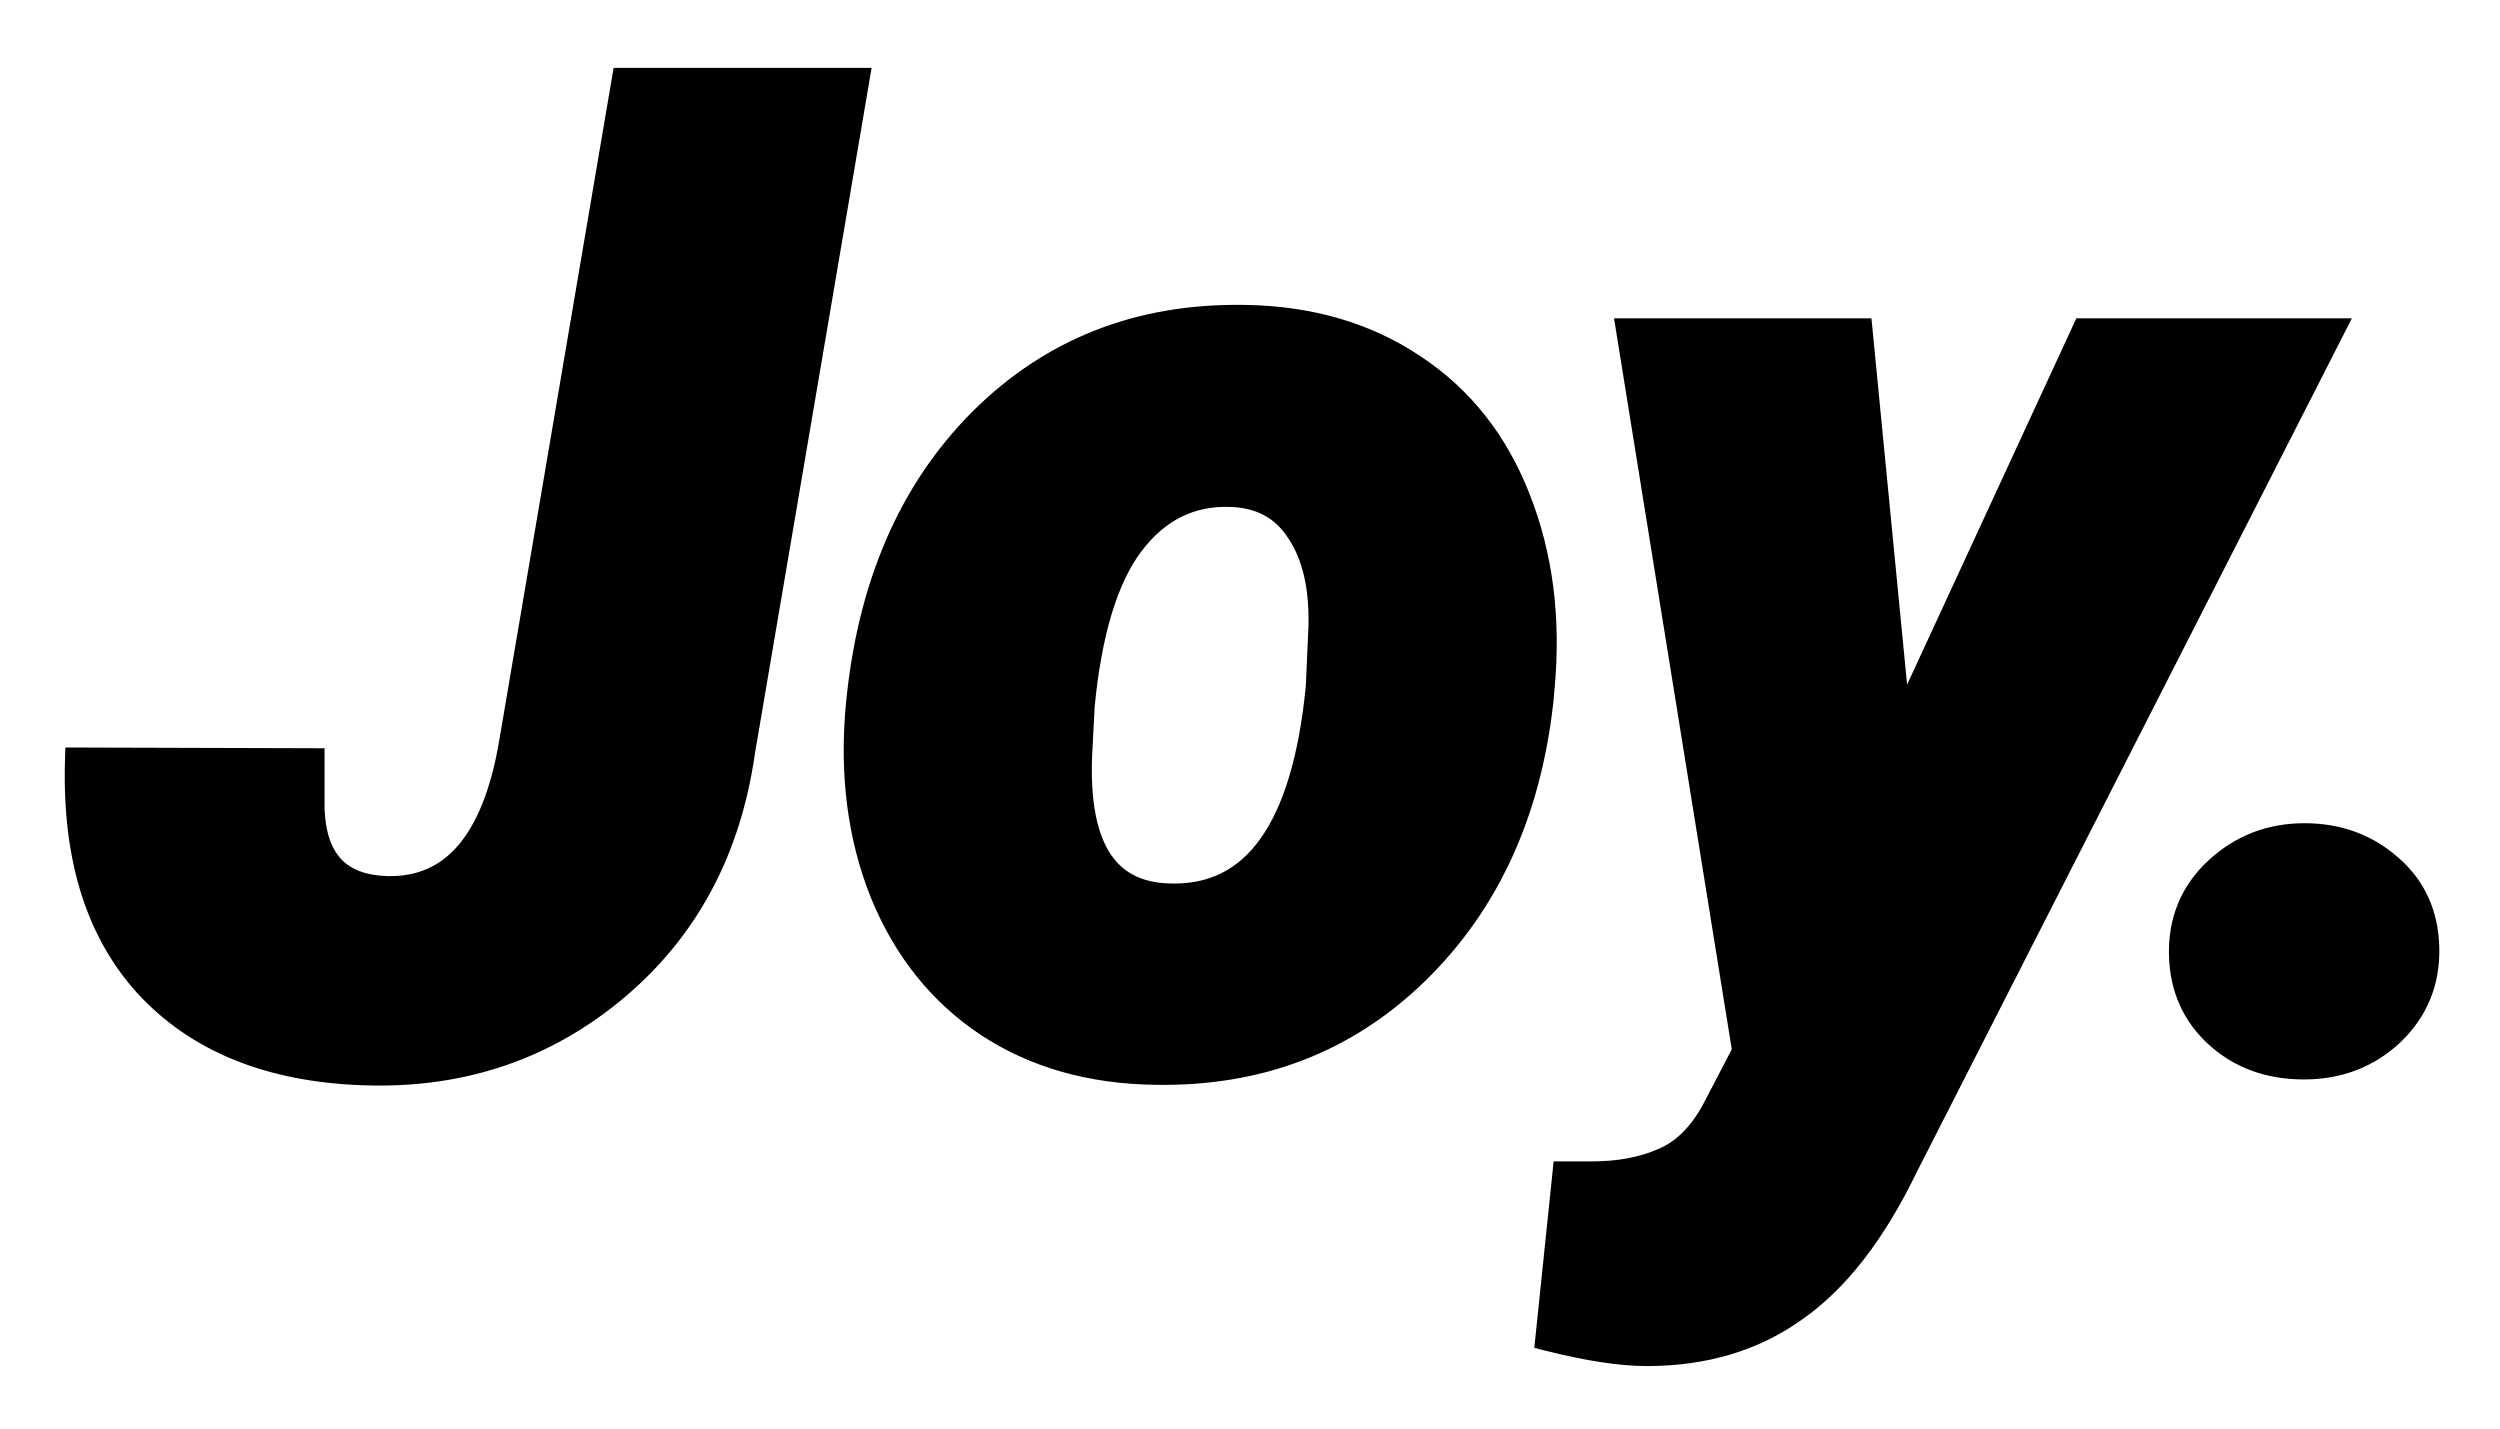 <svg width="175" height="100" viewBox="0 0 175 100" fill="none" xmlns="http://www.w3.org/2000/svg">
<g filter="url(#filter0_d)">
<path d="M43.797 1.75H59.828L51.859 48.578C50.891 55.422 47.969 60.906 43.094 65.031C38.25 69.125 32.547 71.109 25.984 70.984C19.391 70.859 14.281 68.922 10.656 65.172C7.062 61.422 5.359 56.141 5.547 49.328L21.719 49.375V52.609C21.844 56.328 23.641 58.234 27.109 58.328C31.797 58.422 34.734 55 35.922 48.062L43.797 1.75ZM87.109 18.344C91.641 18.406 95.562 19.547 98.875 21.766C102.188 23.953 104.609 27.016 106.141 30.953C107.703 34.891 108.266 39.266 107.828 44.078L107.734 45.109C106.859 52.891 103.969 59.172 99.062 63.953C94.156 68.734 88.094 71.062 80.875 70.938C76.375 70.875 72.484 69.766 69.203 67.609C65.922 65.422 63.484 62.375 61.891 58.469C60.328 54.562 59.766 50.219 60.203 45.438C60.984 37.125 63.828 30.5 68.734 25.562C73.672 20.625 79.797 18.219 87.109 18.344ZM75.625 45.438L75.484 48.203C75.047 55.172 77.172 58.719 81.859 58.844C87.922 59.031 91.438 54.109 92.406 44.078L92.594 39.812C92.656 37 92.125 34.766 91 33.109C89.906 31.422 88.281 30.547 86.125 30.484C83.281 30.391 80.938 31.562 79.094 34C77.281 36.406 76.125 40.219 75.625 45.438ZM132.859 47.688L145.984 19.281H163L133.281 77.594C131.062 82.188 128.5 85.5 125.594 87.531C122.719 89.594 119.281 90.625 115.281 90.625C113.5 90.625 111.234 90.281 108.484 89.594L109.656 78.297H111.438C113.344 78.297 115.016 77.984 116.453 77.359C117.891 76.766 119.094 75.594 120.062 73.844L122.266 69.625L114.156 19.281H130.094L132.859 47.688ZM152.828 62.875C152.766 60.5 153.578 58.531 155.266 56.969C156.953 55.406 158.969 54.625 161.312 54.625C163.625 54.625 165.594 55.344 167.219 56.781C168.844 58.188 169.688 60.031 169.75 62.312C169.812 64.656 169.016 66.625 167.359 68.219C165.703 69.781 163.672 70.562 161.266 70.562C158.891 70.562 156.906 69.844 155.312 68.406C153.719 66.969 152.891 65.125 152.828 62.875Z" fill="black"/>
<path d="M43.797 1.75V0.75H42.953L42.811 1.582L43.797 1.75ZM59.828 1.75L60.814 1.918L61.013 0.75H59.828V1.75ZM51.859 48.578L50.873 48.41L50.871 48.424L50.869 48.438L51.859 48.578ZM43.094 65.031L43.739 65.795L43.74 65.795L43.094 65.031ZM25.984 70.984L26.003 69.985L26.003 69.985L25.984 70.984ZM10.656 65.172L9.934 65.864L9.937 65.867L10.656 65.172ZM5.547 49.328L5.55 48.328L4.574 48.325L4.547 49.301L5.547 49.328ZM21.719 49.375H22.719V48.378L21.722 48.375L21.719 49.375ZM21.719 52.609H20.719V52.626L20.719 52.643L21.719 52.609ZM27.109 58.328L27.082 59.328L27.089 59.328L27.109 58.328ZM35.922 48.062L36.907 48.231L36.908 48.23L35.922 48.062ZM43.797 2.75H59.828V0.75H43.797V2.75ZM58.842 1.582L50.873 48.41L52.845 48.746L60.814 1.918L58.842 1.582ZM50.869 48.438C49.932 55.06 47.119 60.315 42.448 64.268L43.74 65.795C48.818 61.498 51.849 55.783 52.849 48.718L50.869 48.438ZM42.448 64.267C37.797 68.199 32.332 70.105 26.003 69.985L25.965 71.984C32.761 72.114 38.703 70.051 43.739 65.795L42.448 64.267ZM26.003 69.985C19.601 69.863 14.771 67.99 11.375 64.477L9.937 65.867C13.792 69.854 19.181 71.856 25.965 71.984L26.003 69.985ZM11.378 64.48C8.022 60.978 6.364 55.988 6.546 49.356L4.547 49.301C4.355 56.294 6.103 61.866 9.934 65.864L11.378 64.48ZM5.544 50.328L21.716 50.375L21.722 48.375L5.55 48.328L5.544 50.328ZM20.719 49.375V52.609H22.719V49.375H20.719ZM20.719 52.643C20.787 54.644 21.309 56.322 22.433 57.514C23.567 58.717 25.172 59.276 27.082 59.328L27.136 57.328C25.578 57.286 24.55 56.845 23.888 56.142C23.215 55.428 22.776 54.293 22.718 52.576L20.719 52.643ZM27.089 59.328C29.718 59.38 31.915 58.431 33.587 56.483C35.222 54.578 36.299 51.787 36.907 48.231L34.936 47.894C34.357 51.276 33.372 53.664 32.069 55.181C30.804 56.655 29.188 57.37 27.129 57.328L27.089 59.328ZM36.908 48.23L44.783 1.918L42.811 1.582L34.936 47.895L36.908 48.23ZM87.109 18.344L87.092 19.344L87.096 19.344L87.109 18.344ZM98.875 21.766L98.319 22.596L98.324 22.6L98.875 21.766ZM106.141 30.953L105.209 31.316L105.211 31.322L106.141 30.953ZM107.734 45.109L108.728 45.221L108.729 45.211L108.73 45.2L107.734 45.109ZM80.875 70.938L80.892 69.938L80.889 69.938L80.875 70.938ZM69.203 67.609L68.648 68.441L68.654 68.445L69.203 67.609ZM61.891 58.469L60.962 58.84L60.965 58.846L61.891 58.469ZM60.203 45.438L59.208 45.344L59.207 45.346L60.203 45.438ZM68.734 25.562L68.027 24.855L68.025 24.858L68.734 25.562ZM75.625 45.438L74.63 45.342L74.627 45.364L74.626 45.387L75.625 45.438ZM75.484 48.203L76.483 48.266L76.483 48.254L75.484 48.203ZM81.859 58.844L81.89 57.844L81.886 57.844L81.859 58.844ZM92.406 44.078L93.402 44.174L93.404 44.148L93.405 44.122L92.406 44.078ZM92.594 39.812L93.593 39.856L93.593 39.846L93.594 39.835L92.594 39.812ZM91 33.109L90.161 33.653L90.167 33.662L90.173 33.671L91 33.109ZM86.125 30.484L86.092 31.484L86.096 31.484L86.125 30.484ZM79.094 34L78.296 33.397L78.295 33.398L79.094 34ZM87.096 19.344C91.461 19.404 95.188 20.5 98.319 22.596L99.431 20.935C95.937 18.594 91.821 17.409 87.123 17.344L87.096 19.344ZM98.324 22.6C101.452 24.666 103.747 27.558 105.209 31.316L107.073 30.591C105.471 26.473 102.923 23.24 99.426 20.931L98.324 22.6ZM105.211 31.322C106.708 35.094 107.258 39.309 106.832 43.988L108.824 44.169C109.274 39.222 108.698 34.687 107.07 30.584L105.211 31.322ZM106.832 43.988L106.738 45.019L108.73 45.2L108.824 44.169L106.832 43.988ZM106.741 44.998C105.888 52.584 103.082 58.64 98.365 63.237L99.76 64.669C104.856 59.704 107.831 53.197 108.728 45.221L106.741 44.998ZM98.365 63.237C93.66 67.821 87.86 70.058 80.892 69.938L80.858 71.937C88.327 72.067 94.652 69.648 99.76 64.669L98.365 63.237ZM80.889 69.938C76.551 69.877 72.852 68.811 69.752 66.774L68.654 68.445C72.117 70.721 76.199 71.873 80.861 71.937L80.889 69.938ZM69.758 66.777C66.655 64.709 64.34 61.826 62.816 58.091L60.965 58.846C62.629 62.924 65.189 66.135 68.648 68.441L69.758 66.777ZM62.819 58.097C61.323 54.357 60.774 50.175 61.199 45.529L59.207 45.346C58.757 50.263 59.333 54.768 60.962 58.84L62.819 58.097ZM61.199 45.531C61.963 37.401 64.732 31.009 69.444 26.267L68.025 24.858C62.924 29.991 60.006 36.849 59.208 45.344L61.199 45.531ZM69.442 26.27C74.177 21.534 80.037 19.223 87.092 19.344L87.126 17.344C79.557 17.215 73.166 19.716 68.027 24.855L69.442 26.27ZM74.626 45.387L74.486 48.152L76.483 48.254L76.624 45.488L74.626 45.387ZM74.486 48.141C74.263 51.702 74.676 54.574 75.892 56.604C77.157 58.714 79.201 59.773 81.833 59.843L81.886 57.844C79.83 57.789 78.468 57.012 77.608 55.576C76.699 54.059 76.269 51.673 76.482 48.266L74.486 48.141ZM81.829 59.843C85.192 59.947 87.904 58.608 89.857 55.874C91.764 53.205 92.91 49.261 93.402 44.174L91.411 43.982C90.933 48.926 89.838 52.459 88.229 54.712C86.666 56.9 84.589 57.928 81.89 57.844L81.829 59.843ZM93.405 44.122L93.593 39.856L91.595 39.769L91.407 44.034L93.405 44.122ZM93.594 39.835C93.659 36.896 93.108 34.433 91.827 32.547L90.173 33.671C91.142 35.099 91.654 37.104 91.594 39.79L93.594 39.835ZM91.839 32.566C90.552 30.579 88.611 29.556 86.154 29.485L86.096 31.484C87.952 31.538 89.261 32.264 90.161 33.653L91.839 32.566ZM86.158 29.485C82.962 29.38 80.319 30.723 78.296 33.397L79.891 34.603C81.556 32.402 83.6 31.402 86.092 31.484L86.158 29.485ZM78.295 33.398C76.317 36.025 75.136 40.059 74.63 45.342L76.62 45.533C77.114 40.379 78.246 36.788 79.892 34.602L78.295 33.398ZM132.859 47.688L131.864 47.784L132.221 51.453L133.767 48.107L132.859 47.688ZM145.984 19.281V18.281H145.345L145.077 18.862L145.984 19.281ZM163 19.281L163.891 19.735L164.632 18.281H163V19.281ZM133.281 77.594L132.39 77.14L132.385 77.149L132.381 77.159L133.281 77.594ZM125.594 87.531L125.021 86.712L125.011 86.719L125.594 87.531ZM108.484 89.594L107.49 89.491L107.4 90.353L108.242 90.564L108.484 89.594ZM109.656 78.297V77.297H108.755L108.662 78.194L109.656 78.297ZM116.453 77.359L116.071 76.435L116.063 76.439L116.054 76.442L116.453 77.359ZM120.062 73.844L120.937 74.328L120.943 74.317L120.949 74.307L120.062 73.844ZM122.266 69.625L123.152 70.088L123.306 69.794L123.253 69.466L122.266 69.625ZM114.156 19.281V18.281H112.982L113.169 19.44L114.156 19.281ZM130.094 19.281L131.089 19.184L131.001 18.281H130.094V19.281ZM133.767 48.107L146.892 19.701L145.077 18.862L131.952 47.268L133.767 48.107ZM145.984 20.281H163V18.281H145.984V20.281ZM162.109 18.827L132.39 77.14L134.172 78.048L163.891 19.735L162.109 18.827ZM132.381 77.159C130.206 81.662 127.739 84.812 125.021 86.712L126.167 88.351C129.261 86.188 131.919 82.713 134.182 78.029L132.381 77.159ZM125.011 86.719C122.327 88.644 119.101 89.625 115.281 89.625V91.625C119.462 91.625 123.11 90.544 126.177 88.344L125.011 86.719ZM115.281 89.625C113.615 89.625 111.438 89.302 108.727 88.624L108.242 90.564C111.03 91.261 113.385 91.625 115.281 91.625V89.625ZM109.479 89.697L110.651 78.4L108.662 78.194L107.49 89.491L109.479 89.697ZM109.656 79.297H111.438V77.297H109.656V79.297ZM111.438 79.297C113.452 79.297 115.264 78.967 116.852 78.276L116.054 76.442C114.767 77.002 113.236 77.297 111.438 77.297V79.297ZM116.835 78.284C118.535 77.581 119.891 76.219 120.937 74.328L119.188 73.359C118.297 74.969 117.246 75.95 116.071 76.435L116.835 78.284ZM120.949 74.307L123.152 70.088L121.379 69.162L119.176 73.381L120.949 74.307ZM123.253 69.466L115.144 19.122L113.169 19.44L121.278 69.784L123.253 69.466ZM114.156 20.281H130.094V18.281H114.156V20.281ZM129.098 19.378L131.864 47.784L133.855 47.591L131.089 19.184L129.098 19.378ZM152.828 62.875L151.828 62.901L151.829 62.903L152.828 62.875ZM167.219 56.781L166.556 57.53L166.564 57.537L167.219 56.781ZM169.75 62.312L170.75 62.286L170.75 62.285L169.75 62.312ZM167.359 68.219L168.046 68.946L168.053 68.939L167.359 68.219ZM153.828 62.849C153.773 60.751 154.476 59.062 155.945 57.703L154.586 56.235C152.68 58 151.759 60.249 151.828 62.901L153.828 62.849ZM155.945 57.703C157.444 56.315 159.215 55.625 161.312 55.625V53.625C158.722 53.625 156.462 54.498 154.586 56.235L155.945 57.703ZM161.312 55.625C163.398 55.625 165.127 56.266 166.556 57.53L167.881 56.032C166.061 54.422 163.852 53.625 161.312 53.625V55.625ZM166.564 57.537C167.963 58.748 168.695 60.32 168.75 62.34L170.75 62.285C170.68 59.743 169.725 57.627 167.873 56.025L166.564 57.537ZM168.75 62.339C168.806 64.408 168.115 66.104 166.666 67.498L168.053 68.939C169.916 67.146 170.819 64.904 170.75 62.286L168.75 62.339ZM166.673 67.491C165.214 68.868 163.433 69.562 161.266 69.562V71.562C163.911 71.562 166.192 70.694 168.046 68.946L166.673 67.491ZM161.266 69.562C159.11 69.562 157.372 68.917 155.982 67.664L154.643 69.149C156.44 70.77 158.672 71.562 161.266 71.562V69.562ZM155.982 67.664C154.602 66.419 153.883 64.839 153.828 62.847L151.829 62.903C151.898 65.411 152.835 67.518 154.643 69.149L155.982 67.664Z" fill="black"/>
</g>
<defs>
<filter id="filter0_d" x="0.533" y="0.75" width="174.22" height="98.875" filterUnits="userSpaceOnUse" color-interpolation-filters="sRGB">
<feFlood flood-opacity="0" result="BackgroundImageFix"/>
<feColorMatrix in="SourceAlpha" type="matrix" values="0 0 0 0 0 0 0 0 0 0 0 0 0 0 0 0 0 0 127 0" result="hardAlpha"/>
<feOffset dy="4"/>
<feGaussianBlur stdDeviation="2"/>
<feComposite in2="hardAlpha" operator="out"/>
<feColorMatrix type="matrix" values="0 0 0 0 0 0 0 0 0 0 0 0 0 0 0 0 0 0 0.25 0"/>
<feBlend mode="normal" in2="BackgroundImageFix" result="effect1_dropShadow"/>
<feBlend mode="normal" in="SourceGraphic" in2="effect1_dropShadow" result="shape"/>
</filter>
</defs>
</svg>
